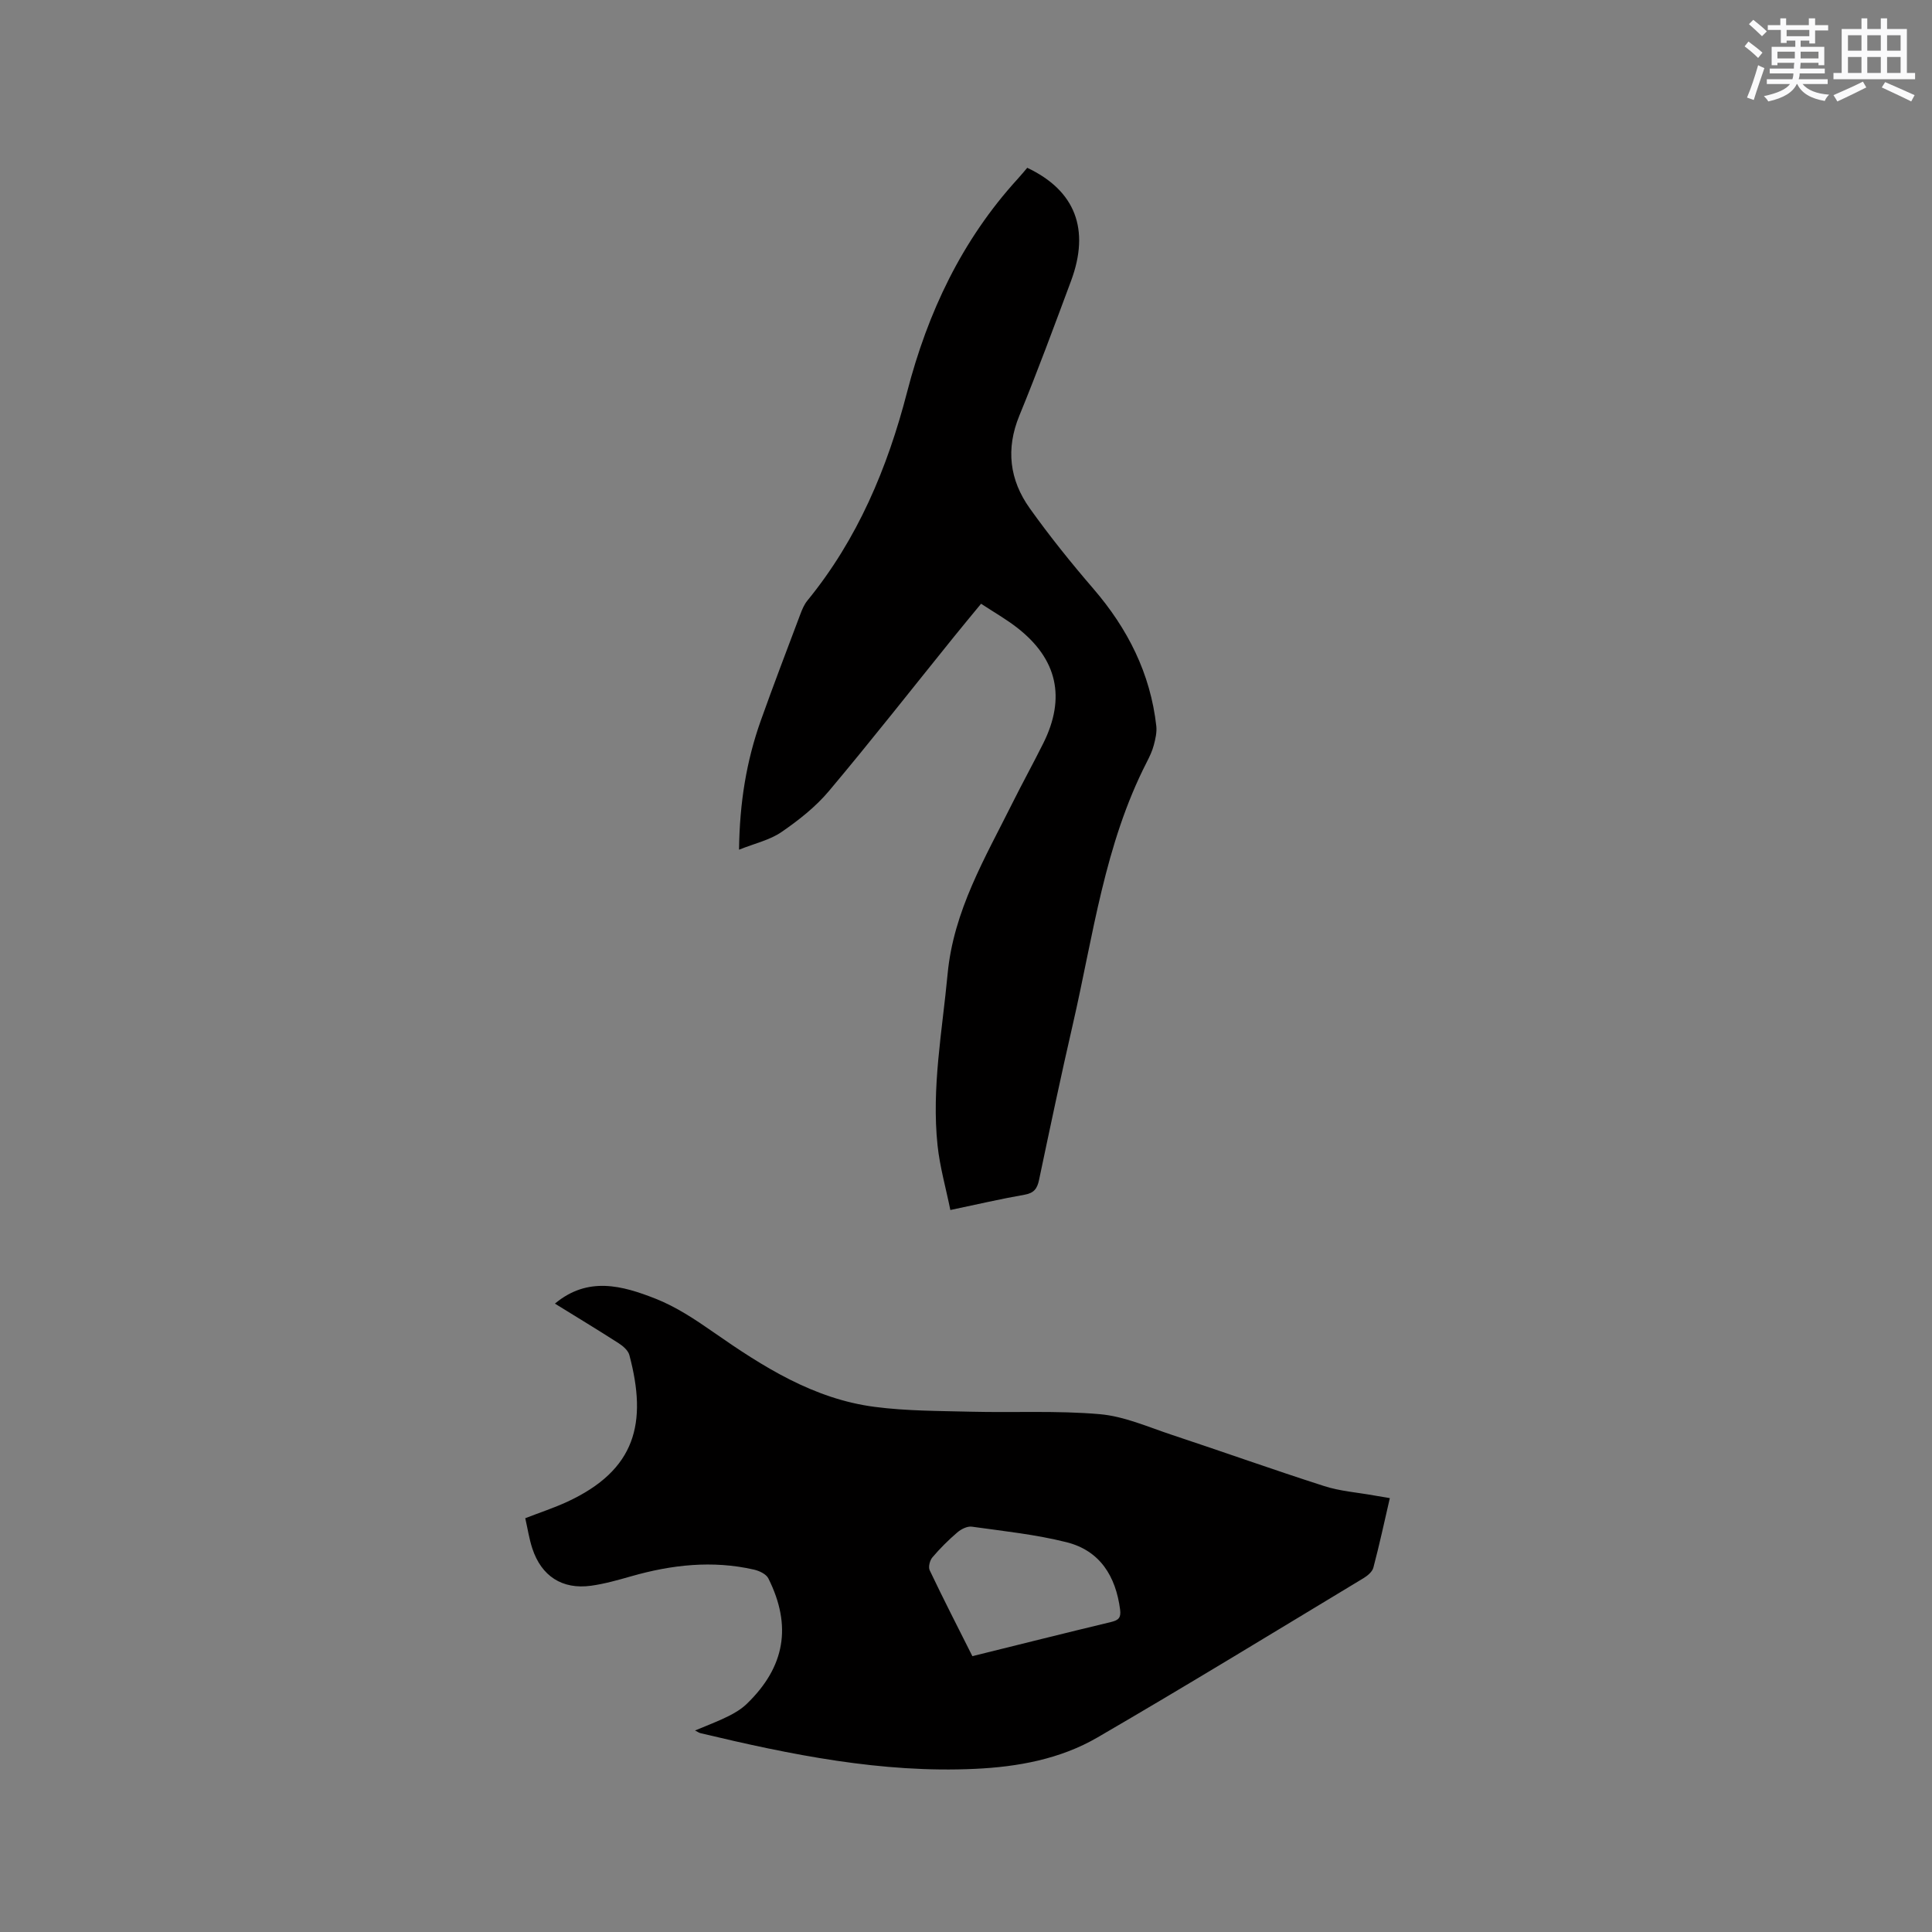 <svg enable-background="new 0 0 400 400" viewBox="0 0 400 400" xmlns="http://www.w3.org/2000/svg"><rect x="0" y="0" width="400" height="400" fill="#808080" stroke="none"/><path d="m143.9 358.28c2.43-1.03 4.69-1.86 6.84-2.93 1.39-.69 2.79-1.53 3.9-2.61 7.88-7.63 9.36-16.1 4.44-25.95-.45-.9-1.88-1.57-2.98-1.82-8.59-1.96-17.04-1.01-25.41 1.38-2.74.78-5.51 1.57-8.32 1.96-5.97.82-10.29-1.99-12.17-7.75-.65-1.99-.96-4.08-1.45-6.23 3.06-1.19 5.96-2.14 8.71-3.41 14.18-6.58 16.6-16.28 12.84-30.38-.26-.96-1.32-1.87-2.23-2.45-4.33-2.78-8.73-5.44-13.18-8.19 6.85-5.72 13.99-3.71 20.81-1.03 4.27 1.68 8.23 4.31 12.03 6.96 10.24 7.14 20.72 13.81 33.38 15.45 6.58.86 13.28.83 19.94 1 8.88.22 17.82-.26 26.65.51 5.05.44 9.98 2.64 14.89 4.27 10.55 3.49 21.01 7.23 31.58 10.62 3.29 1.06 6.84 1.31 10.27 1.93 1.01.18 2.03.35 3.31.56-1.15 4.98-2.17 9.72-3.41 14.4-.23.86-1.22 1.68-2.05 2.18-18.32 11.05-36.57 22.22-55.07 32.97-7.7 4.48-16.48 6.09-25.33 6.5-19.36.91-38.15-2.92-56.83-7.38-.31-.06-.57-.27-1.16-.56zm57.42-15.39c9.82-2.43 19.25-4.8 28.71-7.07 1.53-.37 2.09-.86 1.88-2.55-.9-6.93-4.17-12.23-11.09-13.97-6.41-1.61-13.05-2.3-19.62-3.22-.95-.13-2.22.52-3.01 1.2-1.84 1.58-3.58 3.31-5.15 5.16-.53.62-.88 1.99-.56 2.66 2.8 5.9 5.79 11.72 8.84 17.79z" fill="#010000"/><path d="m196.76 250.52c-.93-4.58-2.18-8.94-2.65-13.38-1.26-11.91.97-23.65 2.08-35.47 1.23-13.12 7.76-24.04 13.41-35.38 2.08-4.17 4.33-8.25 6.41-12.42 4.69-9.42 2.9-17.44-5.42-23.91-2.25-1.75-4.74-3.17-7.47-4.96-1.97 2.39-3.84 4.64-5.68 6.92-8.59 10.64-17.03 21.4-25.83 31.87-2.76 3.28-6.27 6.04-9.82 8.48-2.4 1.65-5.48 2.33-8.78 3.65.12-9.79 1.54-18.39 4.5-26.72 2.63-7.38 5.43-14.7 8.19-22.03.37-.98.79-2 1.44-2.8 10.41-12.73 16.6-27.47 20.67-43.22 4.26-16.46 11.33-31.44 22.89-44.11.71-.77 1.37-1.59 1.98-2.3 9.96 4.71 13.04 12.75 9.06 23.44-3.47 9.32-6.91 18.66-10.69 27.86-2.85 6.93-2.03 13.34 2.15 19.2 4.11 5.76 8.56 11.3 13.18 16.66 7.11 8.26 11.8 17.53 13.02 28.42.14 1.29-.18 2.68-.52 3.96-.32 1.22-.88 2.39-1.46 3.52-8.74 17.05-11.08 35.9-15.29 54.22-2.47 10.73-4.74 21.51-7.01 32.29-.38 1.8-1.06 2.7-2.97 3.04-4.89.85-9.72 1.98-15.39 3.17z" fill="#010000"/><g fill="#fafafb"><path d="m361.2 9.6.8-1c.9.7 1.9 1.4 2.9 2.3l-.9 1.1c-1-1-2-1.8-2.8-2.4zm.5 10.6c.9-2.1 1.6-4.3 2.3-6.7.4.2.8.4 1.3.6-.7 2.1-1.5 4.3-2.2 6.6zm.4-15.2.9-.9c1 .8 2 1.6 2.8 2.4l-1 1c-.9-.9-1.8-1.7-2.7-2.5zm12.5-1.2h1.2v1.4h2.7v1.1h-2.7v2.7h-1.2v-.6h-1.8v1.3h4.9v3.8h-1.2v-.5h-3.7c0 .4-.1.9-.1 1.2h5.1v1h-5.2c0 .5-.1.9-.2 1.2h6v1h-5.2c1.1 1.3 2.9 2 5.5 2.2-.4.4-.7.8-.9 1.3-2.9-.5-4.8-1.6-5.7-3.5h-.1c-.8 1.7-2.7 2.9-5.9 3.6-.2-.4-.6-.8-.9-1.1 2.8-.6 4.6-1.4 5.4-2.5h-4.8v-1h5.3c.1-.3.2-.7.2-1.2h-4.9v-1h5c0-.4 0-.8.1-1.2h-3.5v.5h-1.2v-3.8h4.9v-1.3h-1.8v.5h-1.2v-2.7h-2.7v-1h2.6v-1.4h1.2v1.4h4.7v-1.4zm-6.6 8.3h3.6c0-.4 0-.9 0-1.4h-3.6zm1.9-4.6h4.7v-1.3h-4.7zm6.6 3.2h-3.7v1.4h3.7z"/><path d="m385.3 3.8h1.3v2.2h2.8v-2.2h1.3v2.2h4.1v9.1h1.7v1.3h-16.9v-1.3h1.7v-9.1h4.1v-2.2zm.4 13.1.7 1.2c-1.8.9-3.8 1.9-6 2.9-.2-.4-.5-.8-.8-1.3 2.3-1 4.3-1.9 6.1-2.8zm-3.1-6.4h2.8v-3.2h-2.8zm0 4.6h2.8v-3.3h-2.8zm4-4.6h2.8v-3.2h-2.8zm0 4.6h2.8v-3.3h-2.8zm3.7 1.9c2.1.9 4.1 1.8 6.1 2.7l-.7 1.3c-2.2-1.1-4.2-2-6.1-2.9zm3.2-9.7h-2.8v3.2h2.8zm-2.8 7.8h2.8v-3.3h-2.8z"/></g></svg>